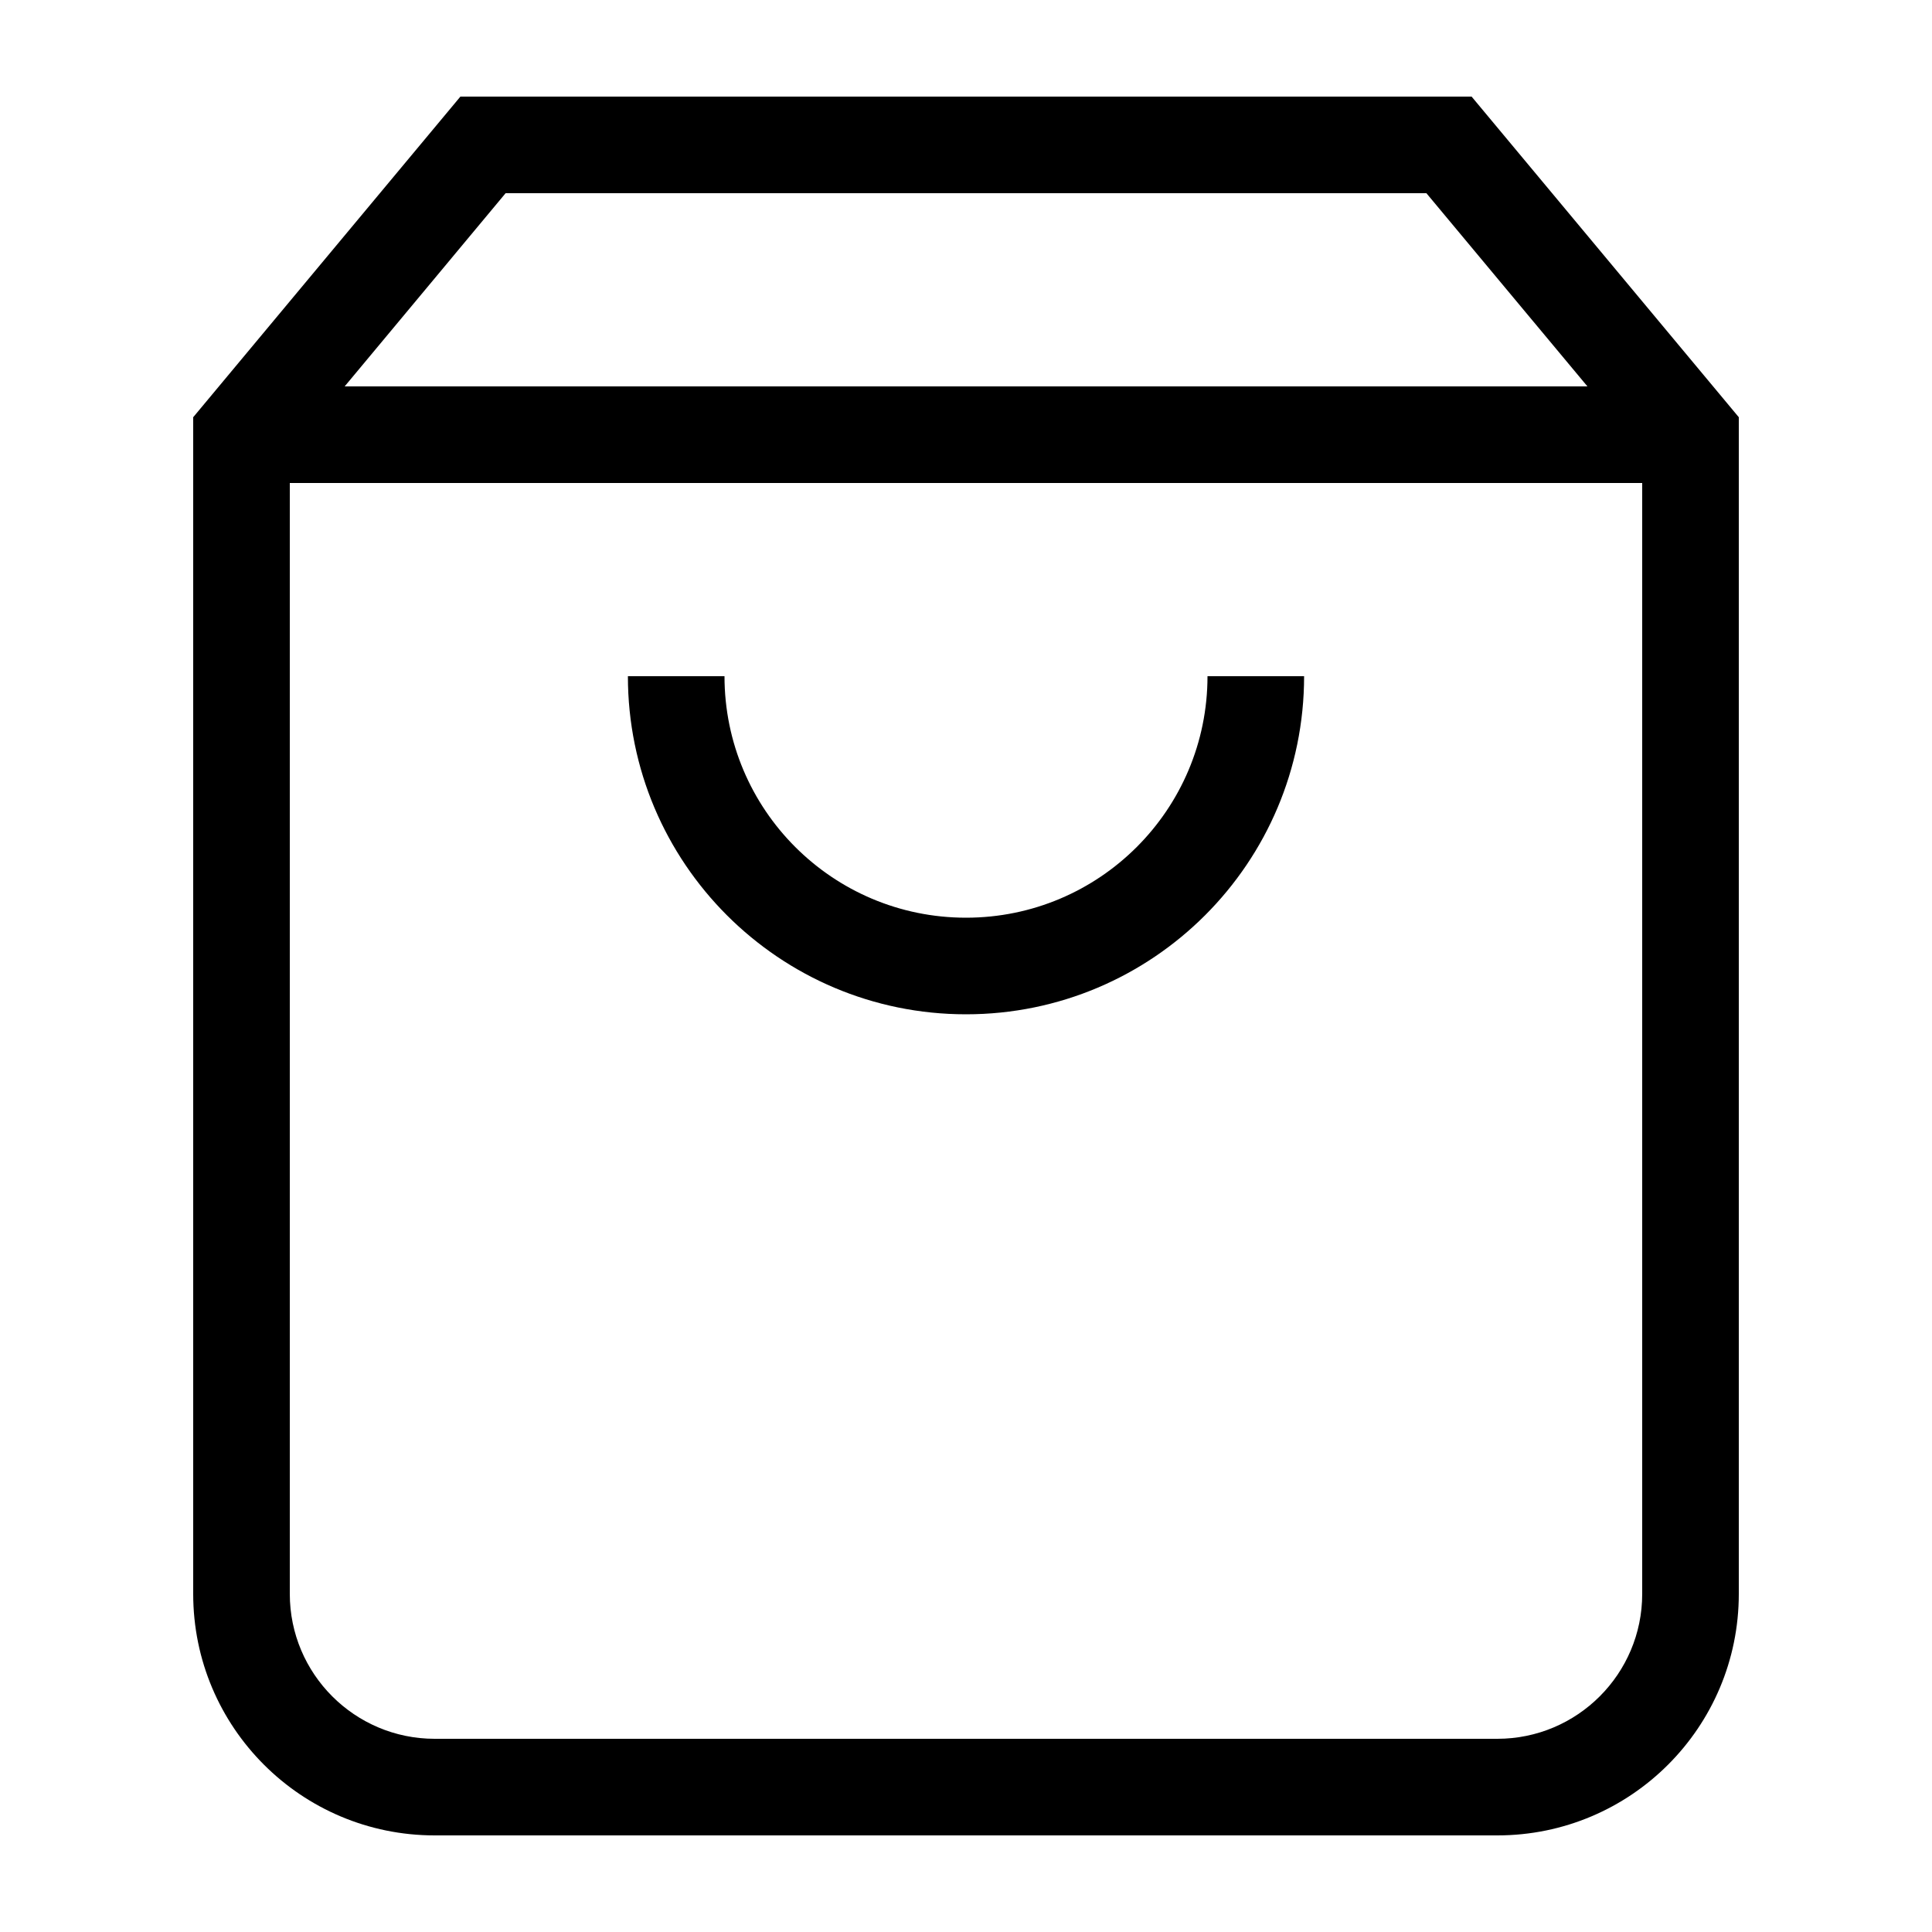 <svg width="20" height="20" viewBox="0 0 20 20" xmlns="http://www.w3.org/2000/svg">
    <path d="M7.5 7C7.5 8.381 8.619 9.5 10 9.5C11.381 9.5 12.5 8.381 12.5 7H13.5C13.5 8.933 11.933 10.5 10 10.5C8.067 10.5 6.5 8.933 6.5 7H7.5Z" />
    <path fill-rule="evenodd" clip-rule="evenodd" d="M15.234 1H4.766L2 4.319V16.5C2 17.881 3.119 19 4.5 19H15.5C16.881 19 18 17.881 18 16.5V4.319L15.234 1ZM16.433 4L14.766 2H5.234L3.568 4H16.433ZM3 5V16.5C3 17.328 3.672 18 4.5 18H15.5C16.328 18 17 17.328 17 16.5V5H3Z" />
</svg>
